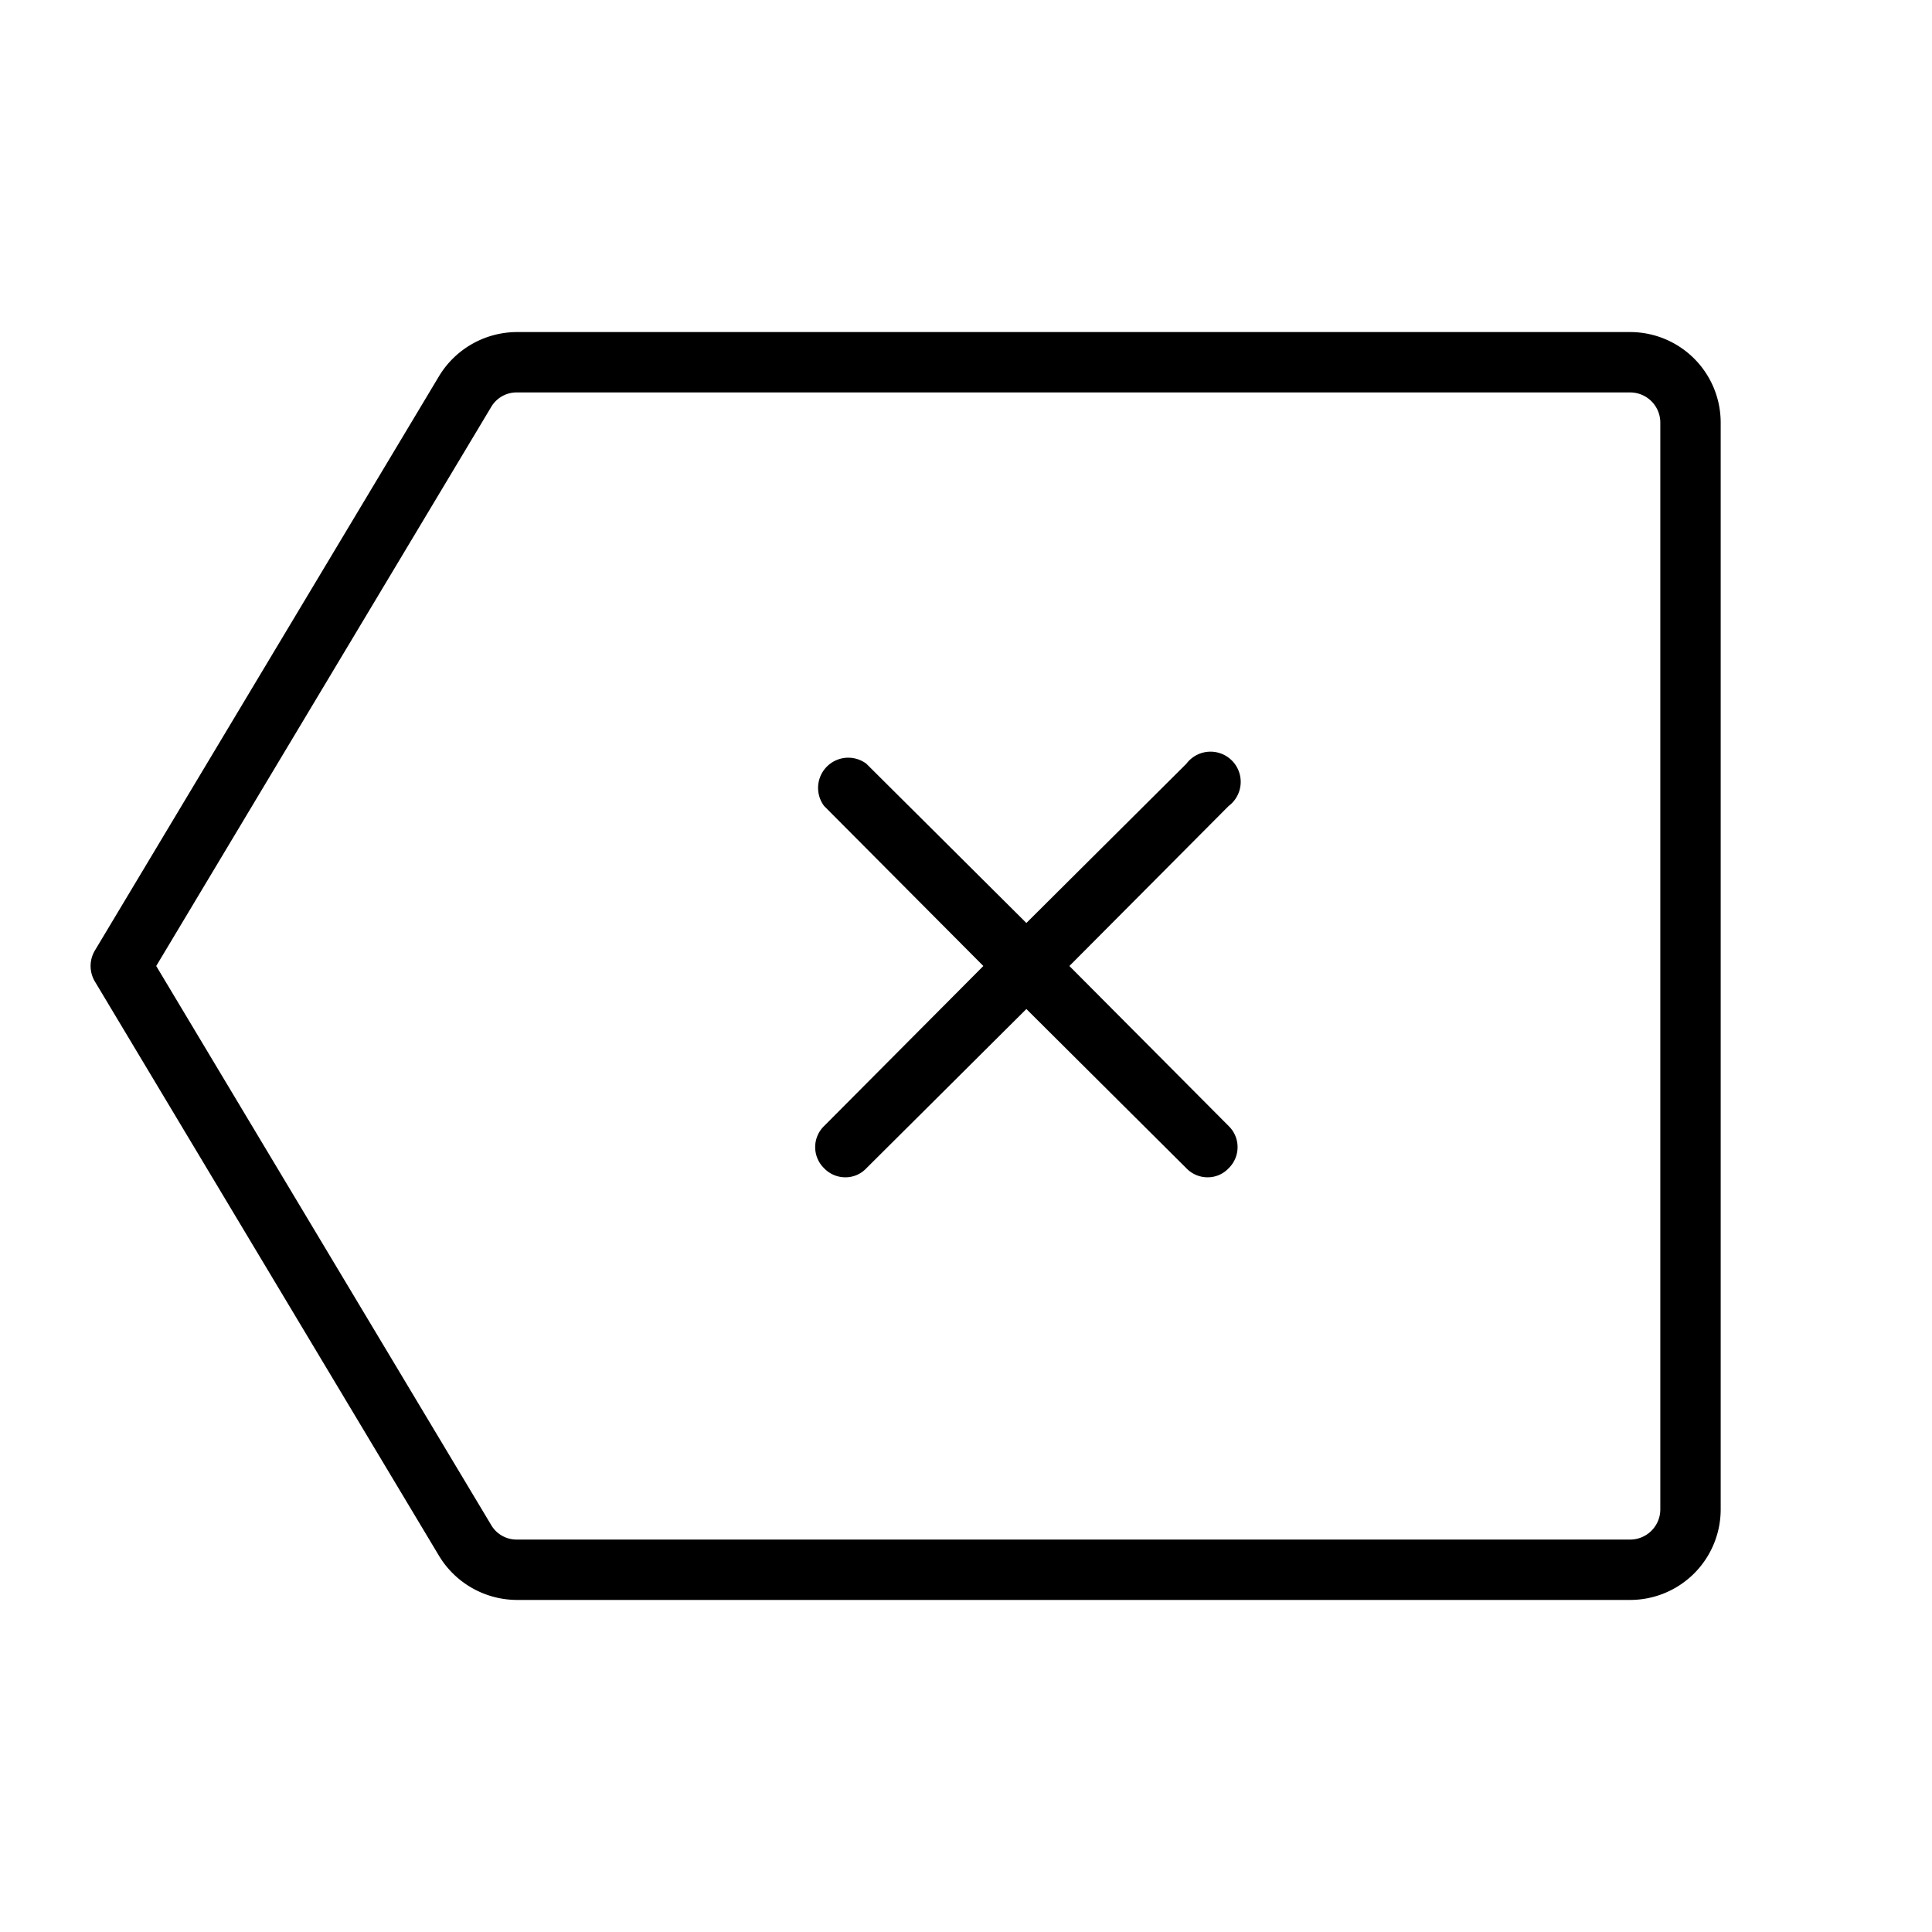 <svg xmlns="http://www.w3.org/2000/svg" xmlns:xlink="http://www.w3.org/1999/xlink" aria-hidden="true" role="img" class="iconify iconify--ph" width="1em" height="1em" preserveAspectRatio="xMidYMid meet" viewBox="0 0 256 256"><path fill="currentColor" d="M216 44H68.5a12.1 12.1 0 0 0-10.3 5.8l-45.6 76.1a4 4 0 0 0 0 4.2l45.6 76.1a12.1 12.1 0 0 0 10.3 5.8H216a12 12 0 0 0 12-12V56a12 12 0 0 0-12-12Zm4 156a4 4 0 0 1-4 4H68.5a3.9 3.9 0 0 1-3.4-1.9L20.7 128l44.4-74.1a3.9 3.9 0 0 1 3.4-1.9H216a4 4 0 0 1 4 4Zm-57.2-93.2L141.7 128l21.1 21.2a3.9 3.9 0 0 1 0 5.6a3.8 3.8 0 0 1-2.8 1.2a3.9 3.9 0 0 1-2.8-1.2L136 133.7l-21.2 21.1a3.8 3.8 0 0 1-2.8 1.2a3.9 3.9 0 0 1-2.8-1.2a3.9 3.9 0 0 1 0-5.6l21.1-21.2l-21.1-21.2a4 4 0 0 1 5.6-5.6l21.2 21.1l21.2-21.1a4 4 0 1 1 5.6 5.6Z"></path></svg>
